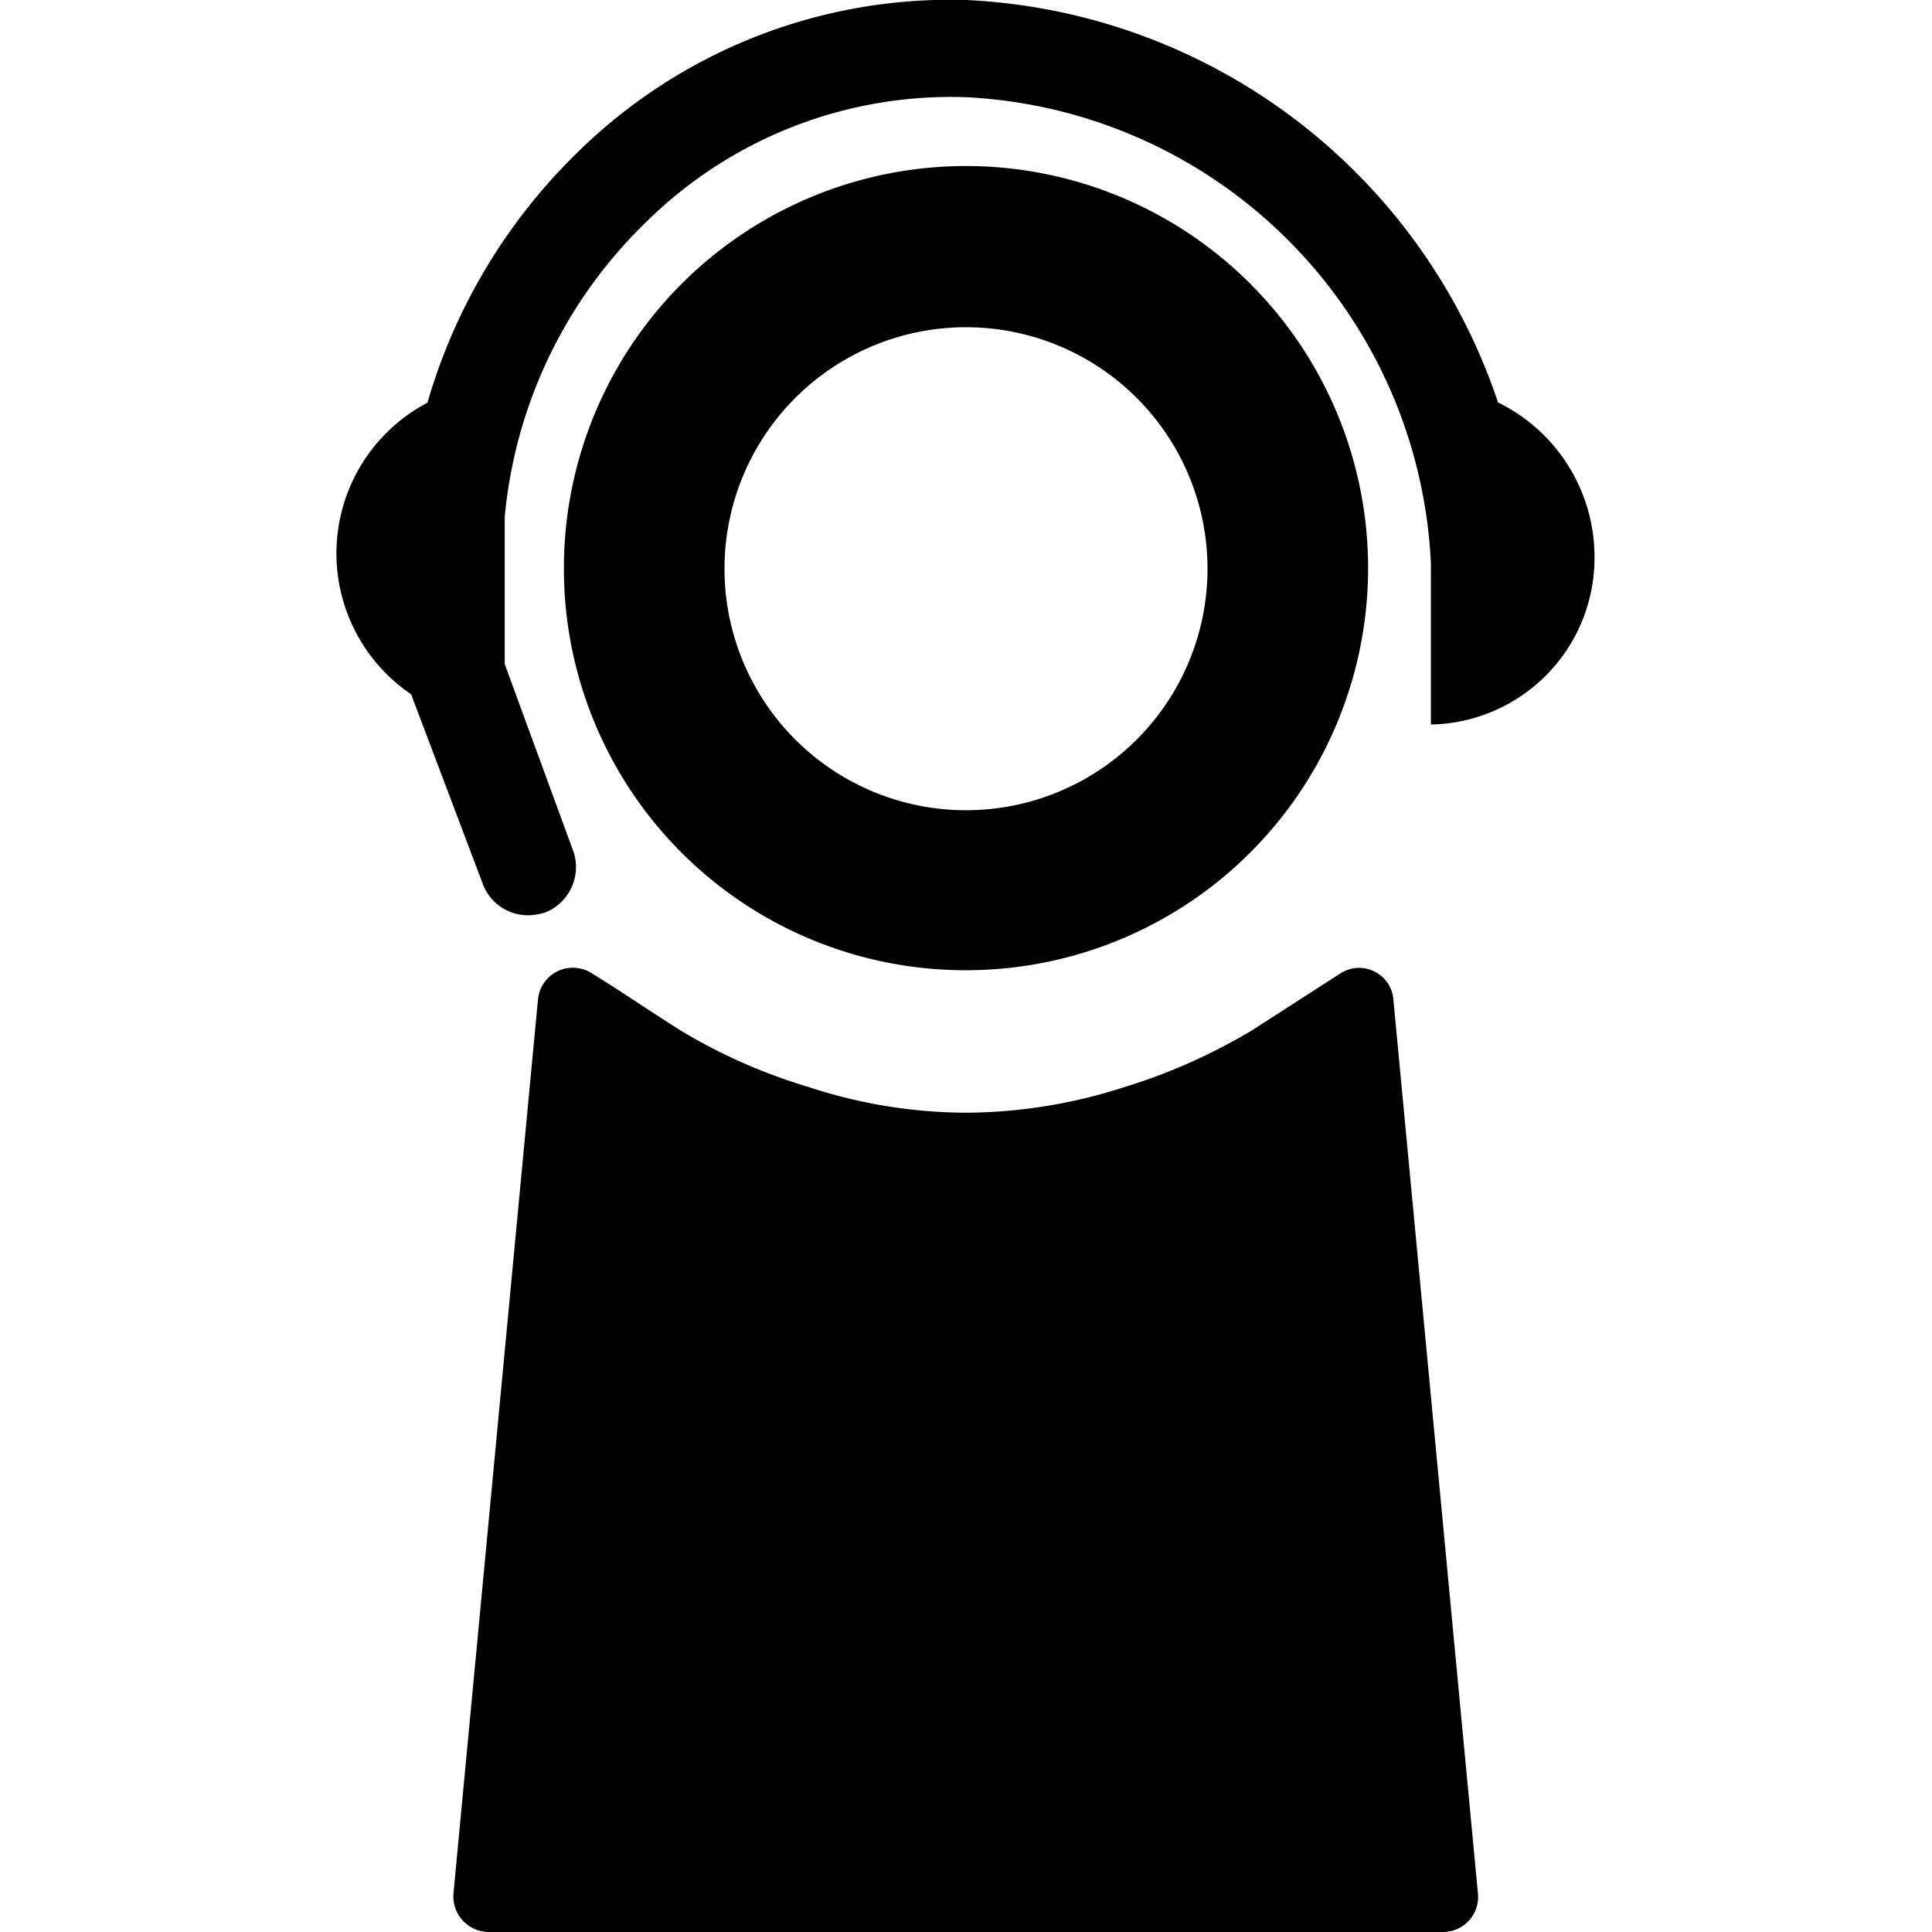 <svg data-name="Layer 1" xmlns="http://www.w3.org/2000/svg" viewBox="0 0 32 32"><path d="M23.08 16.57a.57.57 0 00-.89-.44l-1.46.94a9.61 9.61 0 01-2.12.94 8.62 8.62 0 01-2.61.42 8.41 8.41 0 01-2.62-.43 9.15 9.15 0 01-2.12-.94c-.54-.34-1-.66-1.46-.94a.58.58 0 00-.89.44l-1.4 14.81a.59.59 0 00.57.63H23.9a.58.58 0 00.58-.63l-1.4-14.8zm1.73-9.91A9.77 9.77 0 0016 0a8.8 8.8 0 00-6.42 2.51 9.45 9.45 0 00-2.5 4.16 2.82 2.82 0 00-.27 4.83L8 14.65a.8.8 0 00.75.51 1 1 0 00.29-.05.81.81 0 00.46-1L8.36 11V8.56a7.8 7.8 0 012.35-4.89A7.18 7.18 0 0116 1.61a8.11 8.11 0 017.7 7.72V12a2.76 2.76 0 002.71-2.8 2.85 2.85 0 00-1.61-2.54zM16 16.07a6.66 6.66 0 10-6.66-6.65A6.65 6.65 0 0016 16.07zm0-10.65a4 4 0 11-4 4 4 4 0 014-4z"/></svg>